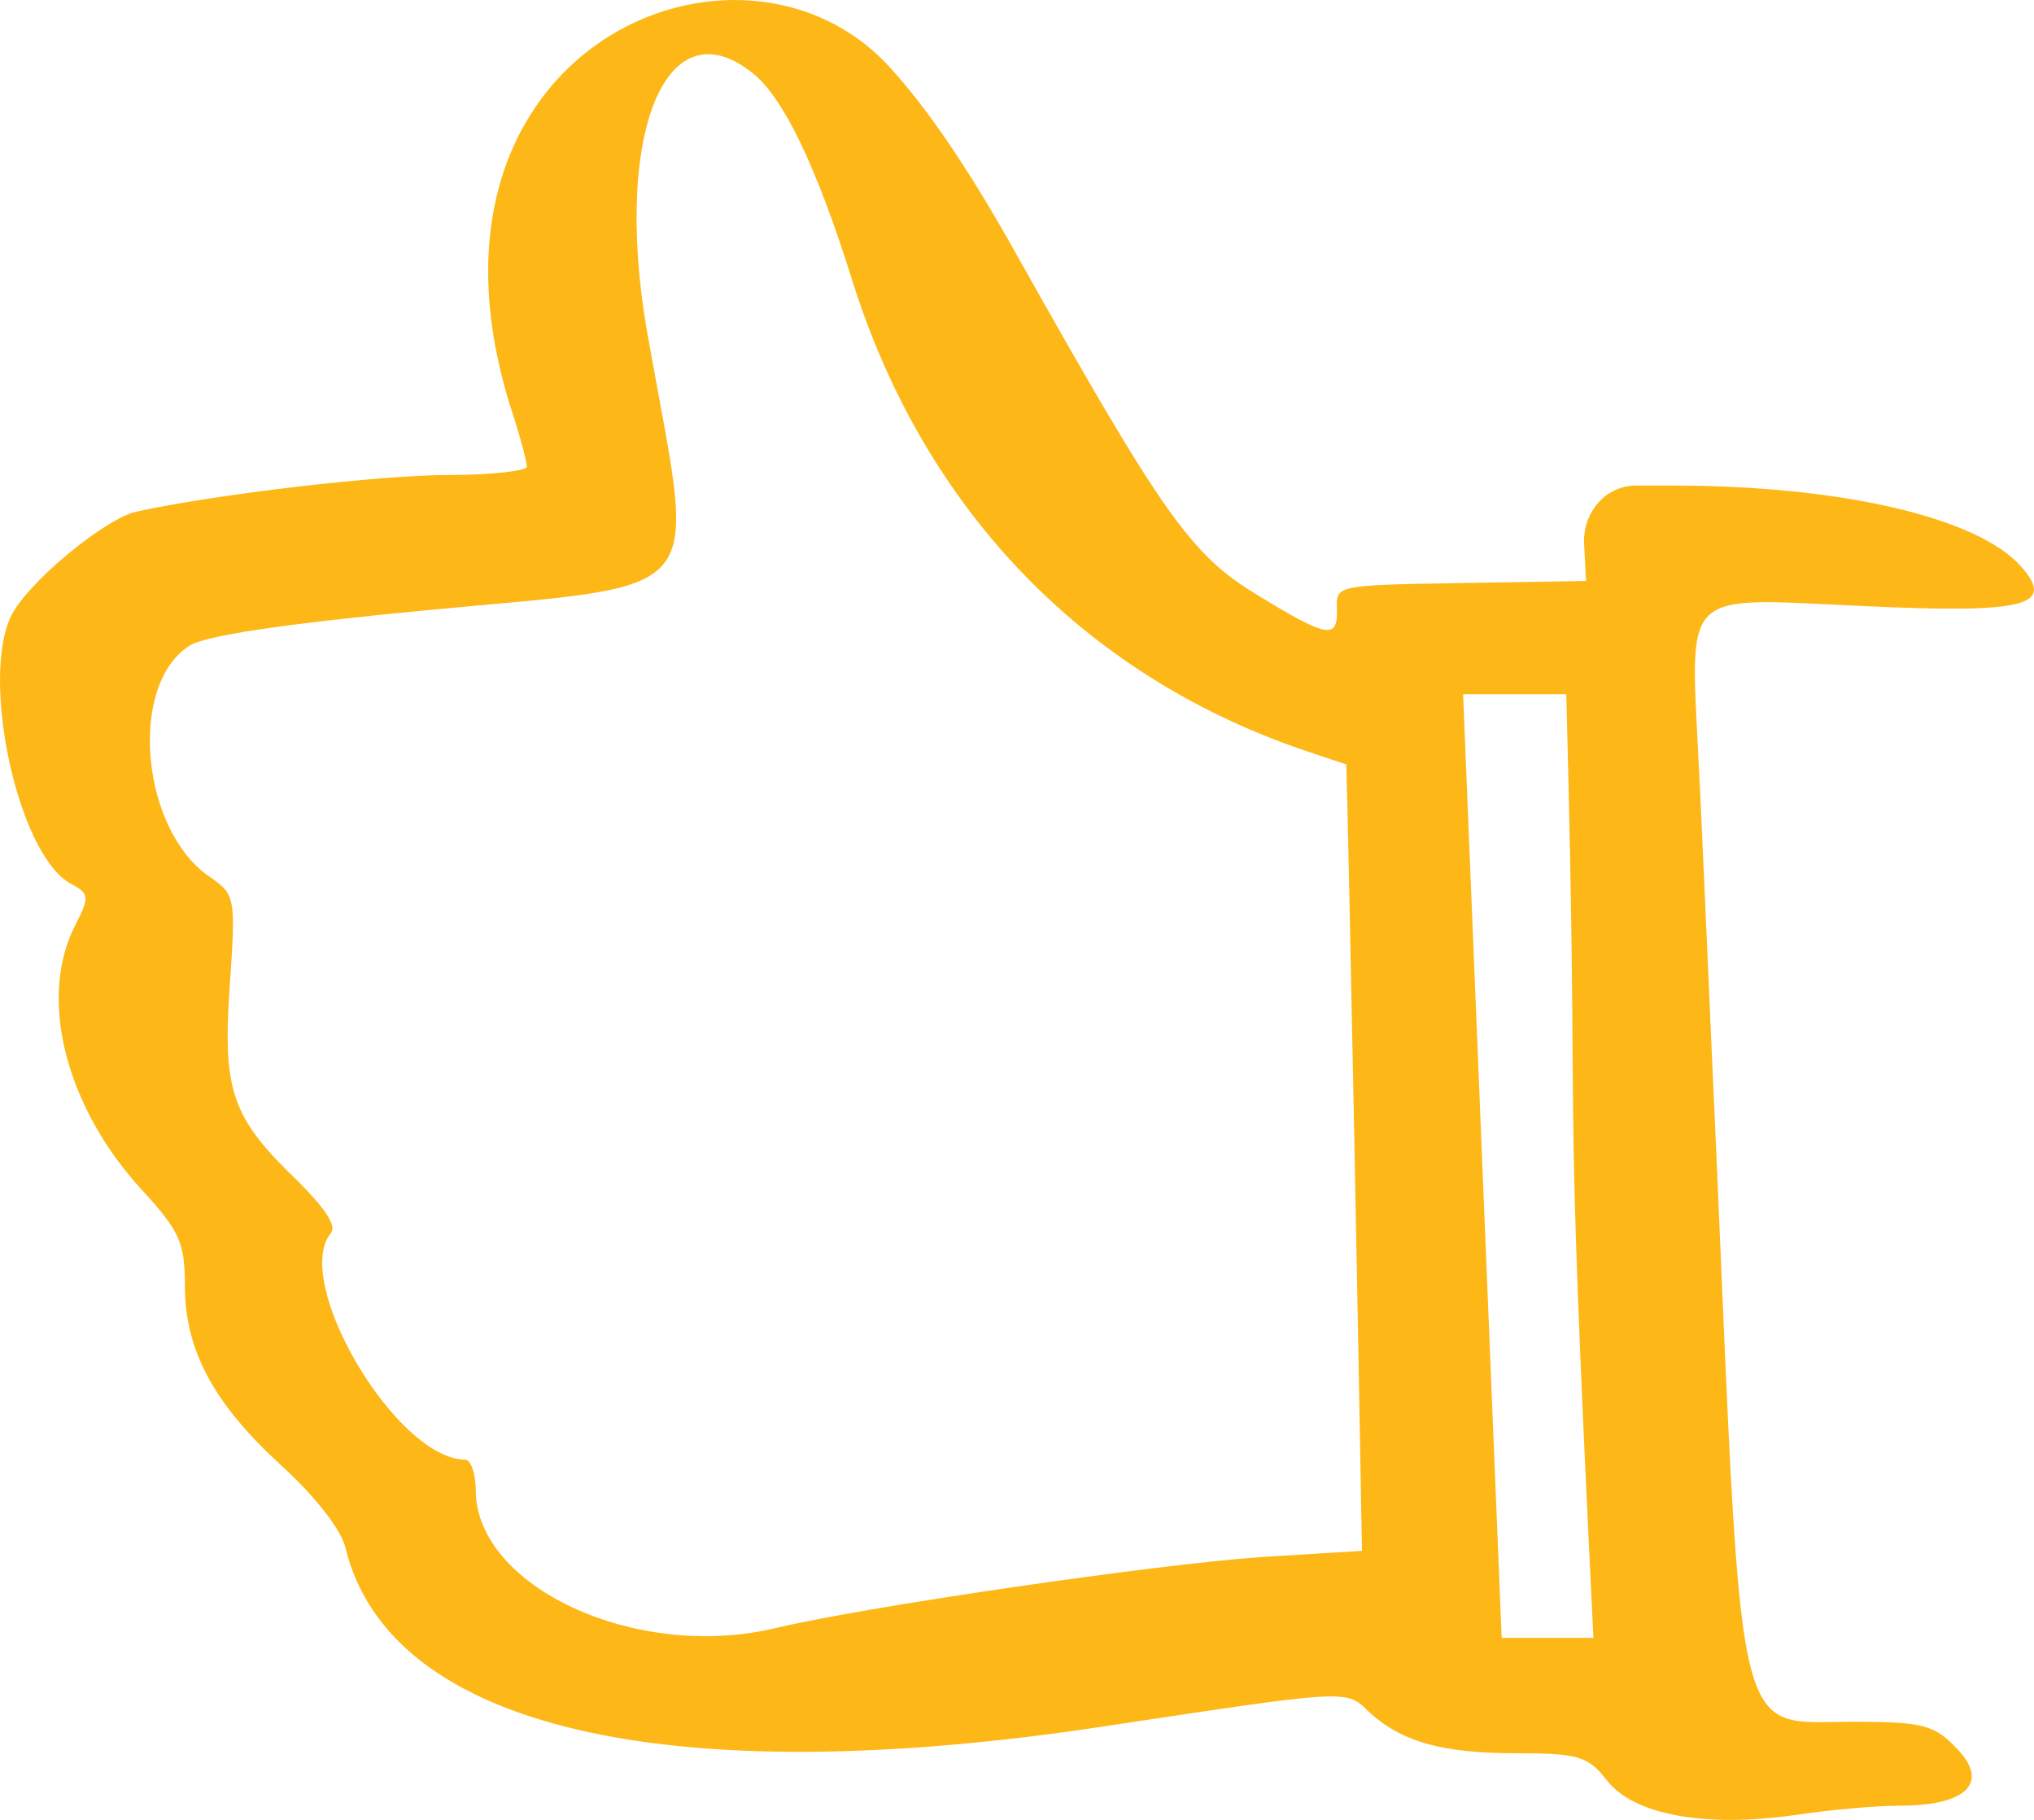 <svg width="38" height="34" viewBox="0 0 38 34" fill="none" xmlns="http://www.w3.org/2000/svg">
<path fill-rule="evenodd" clip-rule="evenodd" d="M9.531 7.582C9.706 8.111 9.843 8.621 9.843 8.719C9.843 8.797 9.18 8.875 8.362 8.875C7.116 8.875 4.058 9.228 2.538 9.561C2.013 9.679 0.708 10.717 0.279 11.383C-0.422 12.441 0.298 15.967 1.331 16.515C1.662 16.692 1.681 16.75 1.409 17.279C0.708 18.631 1.214 20.668 2.655 22.235C3.357 23 3.454 23.215 3.454 24.018C3.454 25.233 3.999 26.232 5.265 27.388C5.889 27.956 6.376 28.582 6.454 28.916C7.272 32.285 12.453 33.499 20.673 32.246C25.094 31.58 25.152 31.56 25.542 31.952C26.165 32.54 26.925 32.755 28.327 32.755C29.496 32.755 29.671 32.814 30.022 33.264C30.528 33.911 31.853 34.146 33.528 33.911C34.171 33.813 35.047 33.735 35.495 33.735C36.742 33.735 37.17 33.304 36.567 32.677C36.138 32.226 35.943 32.167 34.619 32.167C32.398 32.167 32.554 32.834 32.067 21.589C31.95 19.062 31.814 15.771 31.736 14.282C31.58 10.952 31.366 11.167 34.833 11.324C37.833 11.461 38.417 11.324 37.755 10.58C36.937 9.659 34.366 9.071 31.23 9.071H30.567C30.295 9.071 30.041 9.189 29.866 9.385C29.691 9.581 29.593 9.835 29.593 10.11C29.613 10.54 29.633 10.913 29.633 10.854L27.295 10.893C24.997 10.932 24.958 10.932 24.977 11.363C24.997 11.951 24.821 11.931 23.477 11.108C22.25 10.364 21.724 9.62 19.017 4.801C18.101 3.155 17.322 2.019 16.621 1.255C13.836 -1.801 7.447 0.883 9.531 7.582ZM14.069 1.372C14.634 1.823 15.258 3.116 15.92 5.232C17.283 9.581 20.341 12.715 24.568 14.086L25.152 14.282C25.192 15.516 25.386 25.389 25.445 28.974L23.536 29.092C21.588 29.229 16.173 30.013 14.459 30.424C11.868 31.031 8.888 29.64 8.888 27.838C8.888 27.525 8.791 27.27 8.694 27.27C7.408 27.27 5.441 23.94 6.181 23.039C6.298 22.901 6.064 22.569 5.577 22.079C4.33 20.884 4.155 20.394 4.292 18.416C4.408 16.77 4.389 16.711 3.941 16.398C2.636 15.536 2.383 12.813 3.532 12.068C3.824 11.873 5.304 11.657 7.953 11.402C13.329 10.893 12.998 11.285 12.141 6.485C11.401 2.646 12.394 0.021 14.069 1.372ZM29.769 30.6C29.749 30.6 27.996 30.6 28.055 30.6L27.334 12.97C27.373 12.97 29.34 12.97 29.262 12.97C29.516 22.549 29.184 18.748 29.769 30.6Z" fill="#FDB716"/>
</svg>

